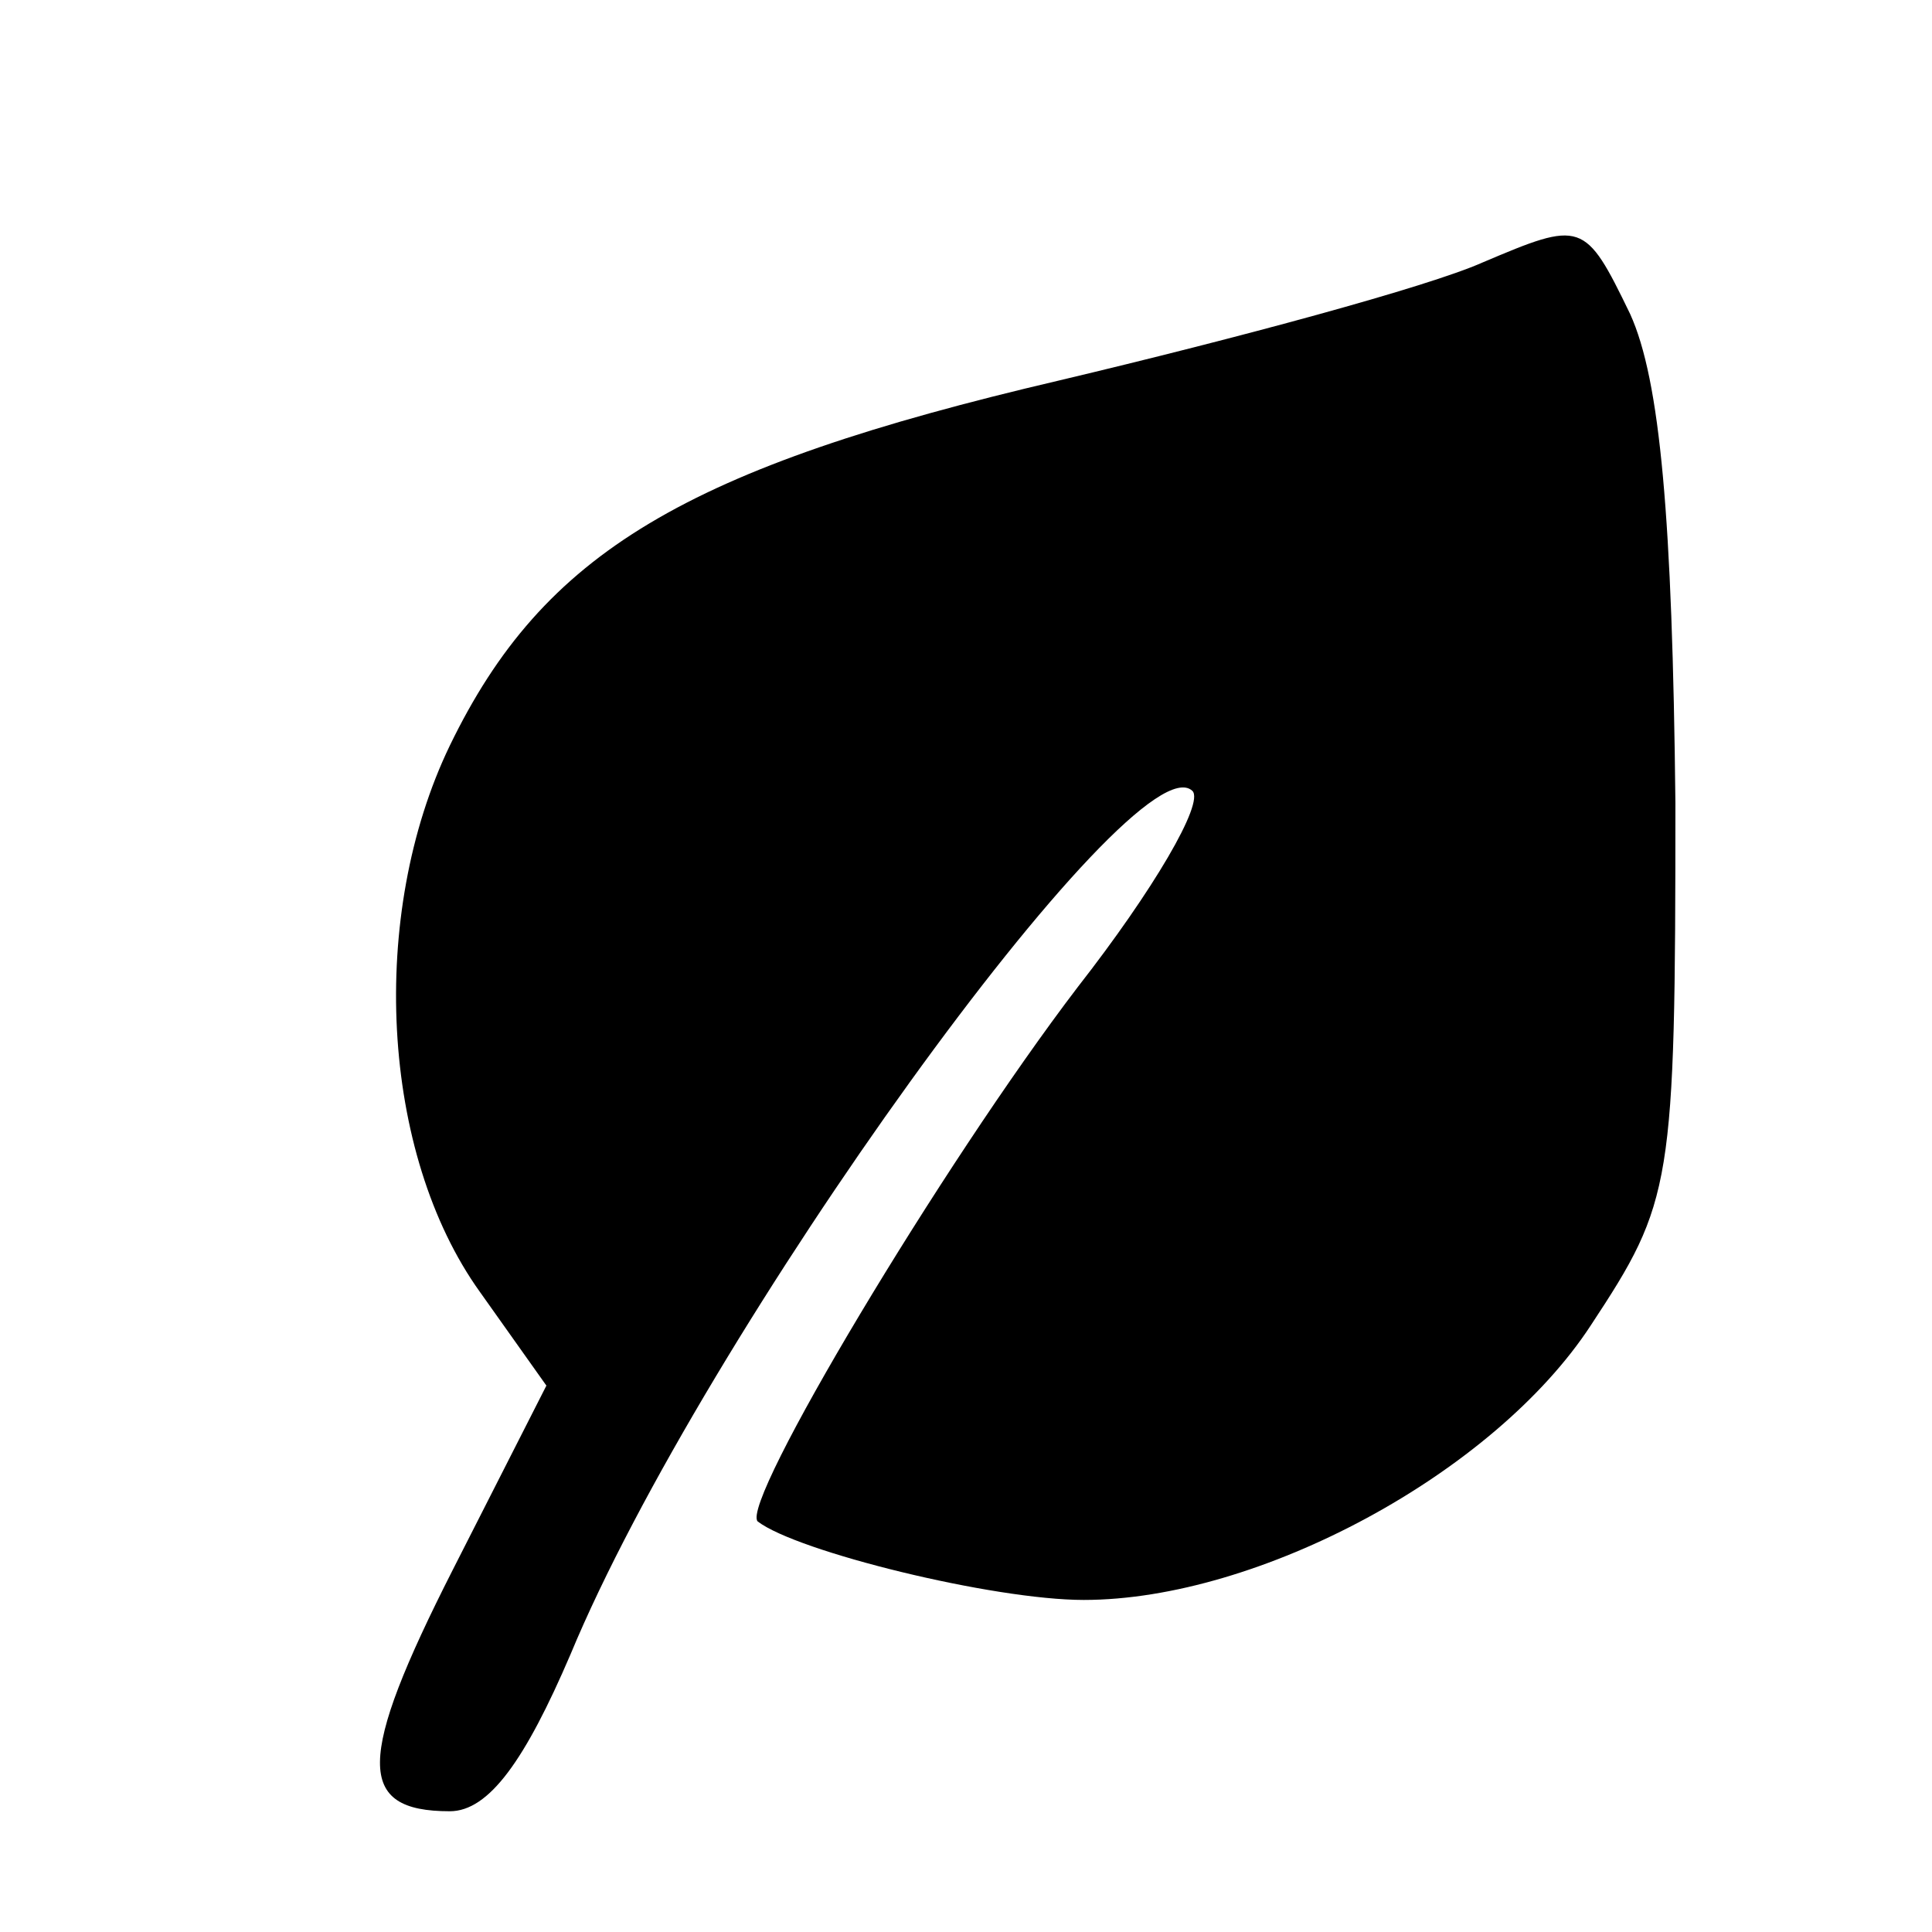<?xml version="1.0" standalone="no"?>
<!DOCTYPE svg PUBLIC "-//W3C//DTD SVG 20010904//EN"
 "http://www.w3.org/TR/2001/REC-SVG-20010904/DTD/svg10.dtd">
<svg version="1.0" xmlns="http://www.w3.org/2000/svg"
 width="64pt" height="64pt" viewBox="0 0 64 64"
 preserveAspectRatio="xMidYMid meet">

<g transform="translate(0,64) scale(0.1,-0.1)"
fill="#000000" stroke="none">
<path d="M491 553 c-18 -8 -81 -25 -140 -39 -124 -29 -171 -57 -202 -121 -27
-56 -23 -135 10 -181 l22 -31 -31 -61 c-32 -63 -32 -80 -1 -80 13 0 25 17 40
52 44 106 187 304 206 286 4 -4 -13 -33 -38 -65 -45 -59 -112 -171 -106 -177
13 -10 78 -26 108 -26 58 0 136 42 168 91 27 41 28 46 28 173 -1 94 -5 140
-15 162 -15 31 -16 31 -49 17z"/>
</g>
</svg>
